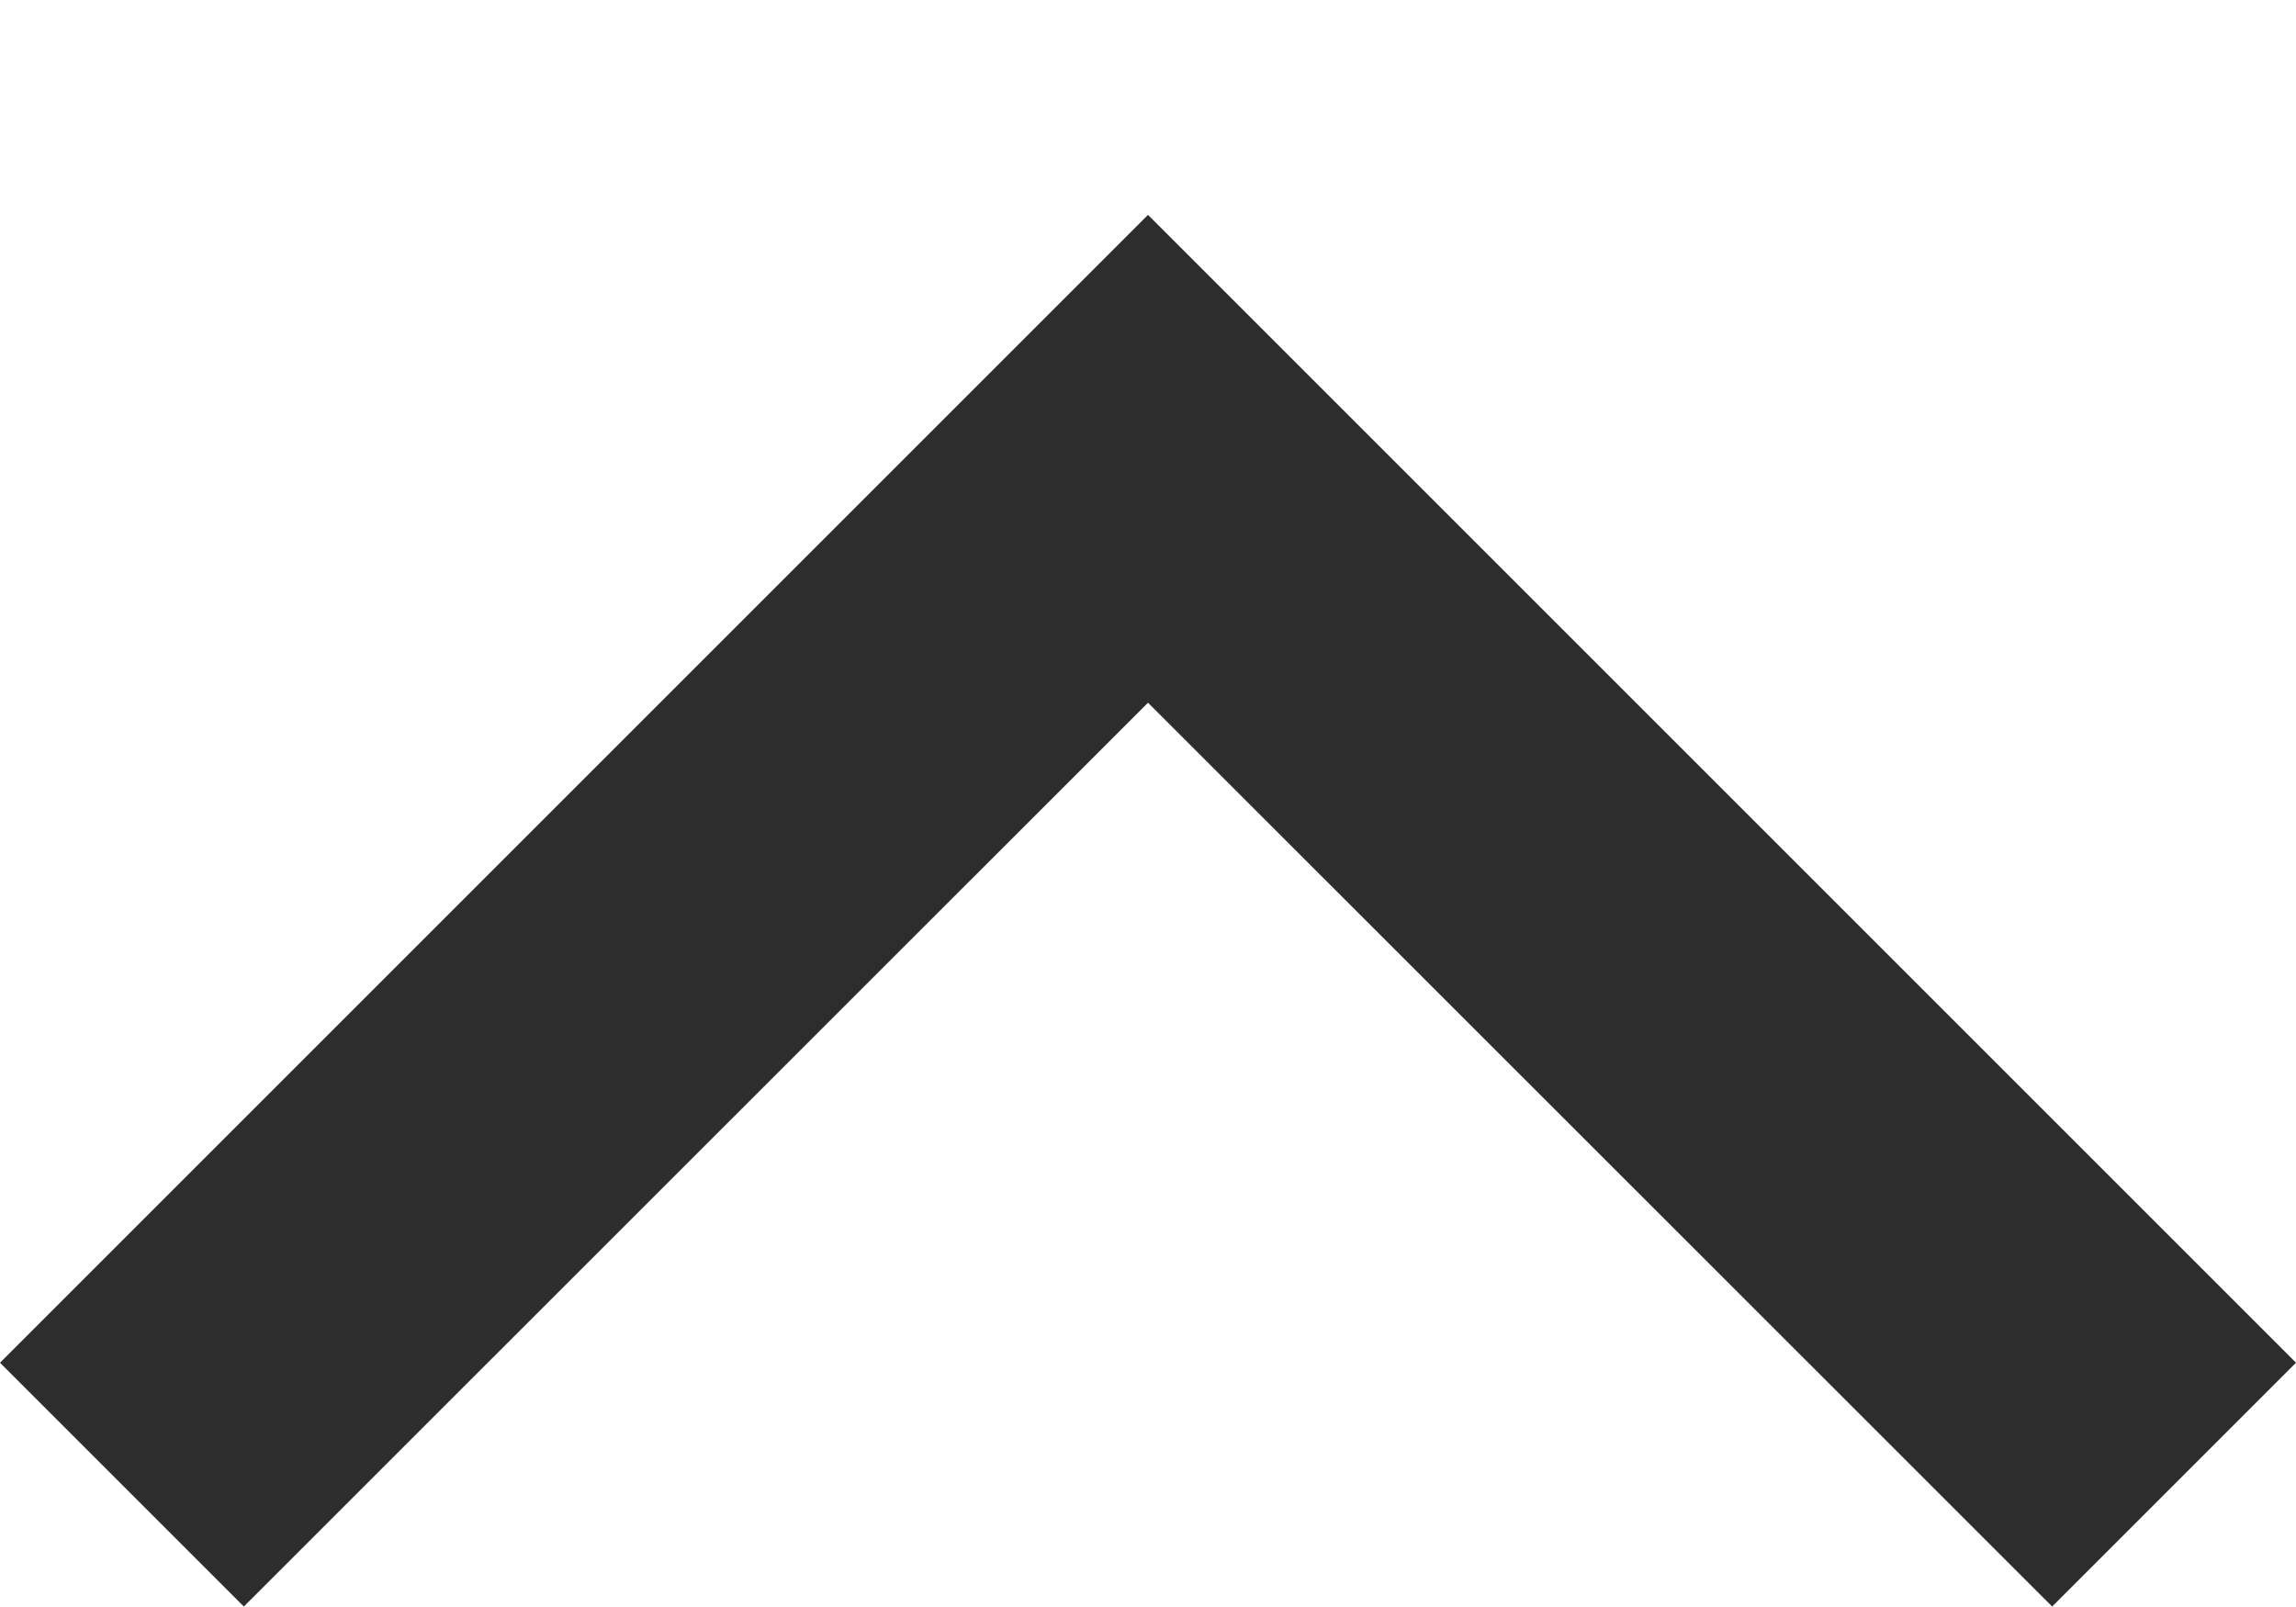 <svg width="10" height="7" viewBox="0 0 10 7" fill="none" xmlns="http://www.w3.org/2000/svg">
<path d="M5 0.936L10 5.936L8.938 6.998L5 3.061L1.062 6.998L9.28867e-08 5.936L5 0.936Z" fill="#2D2D2D"/>
</svg>
